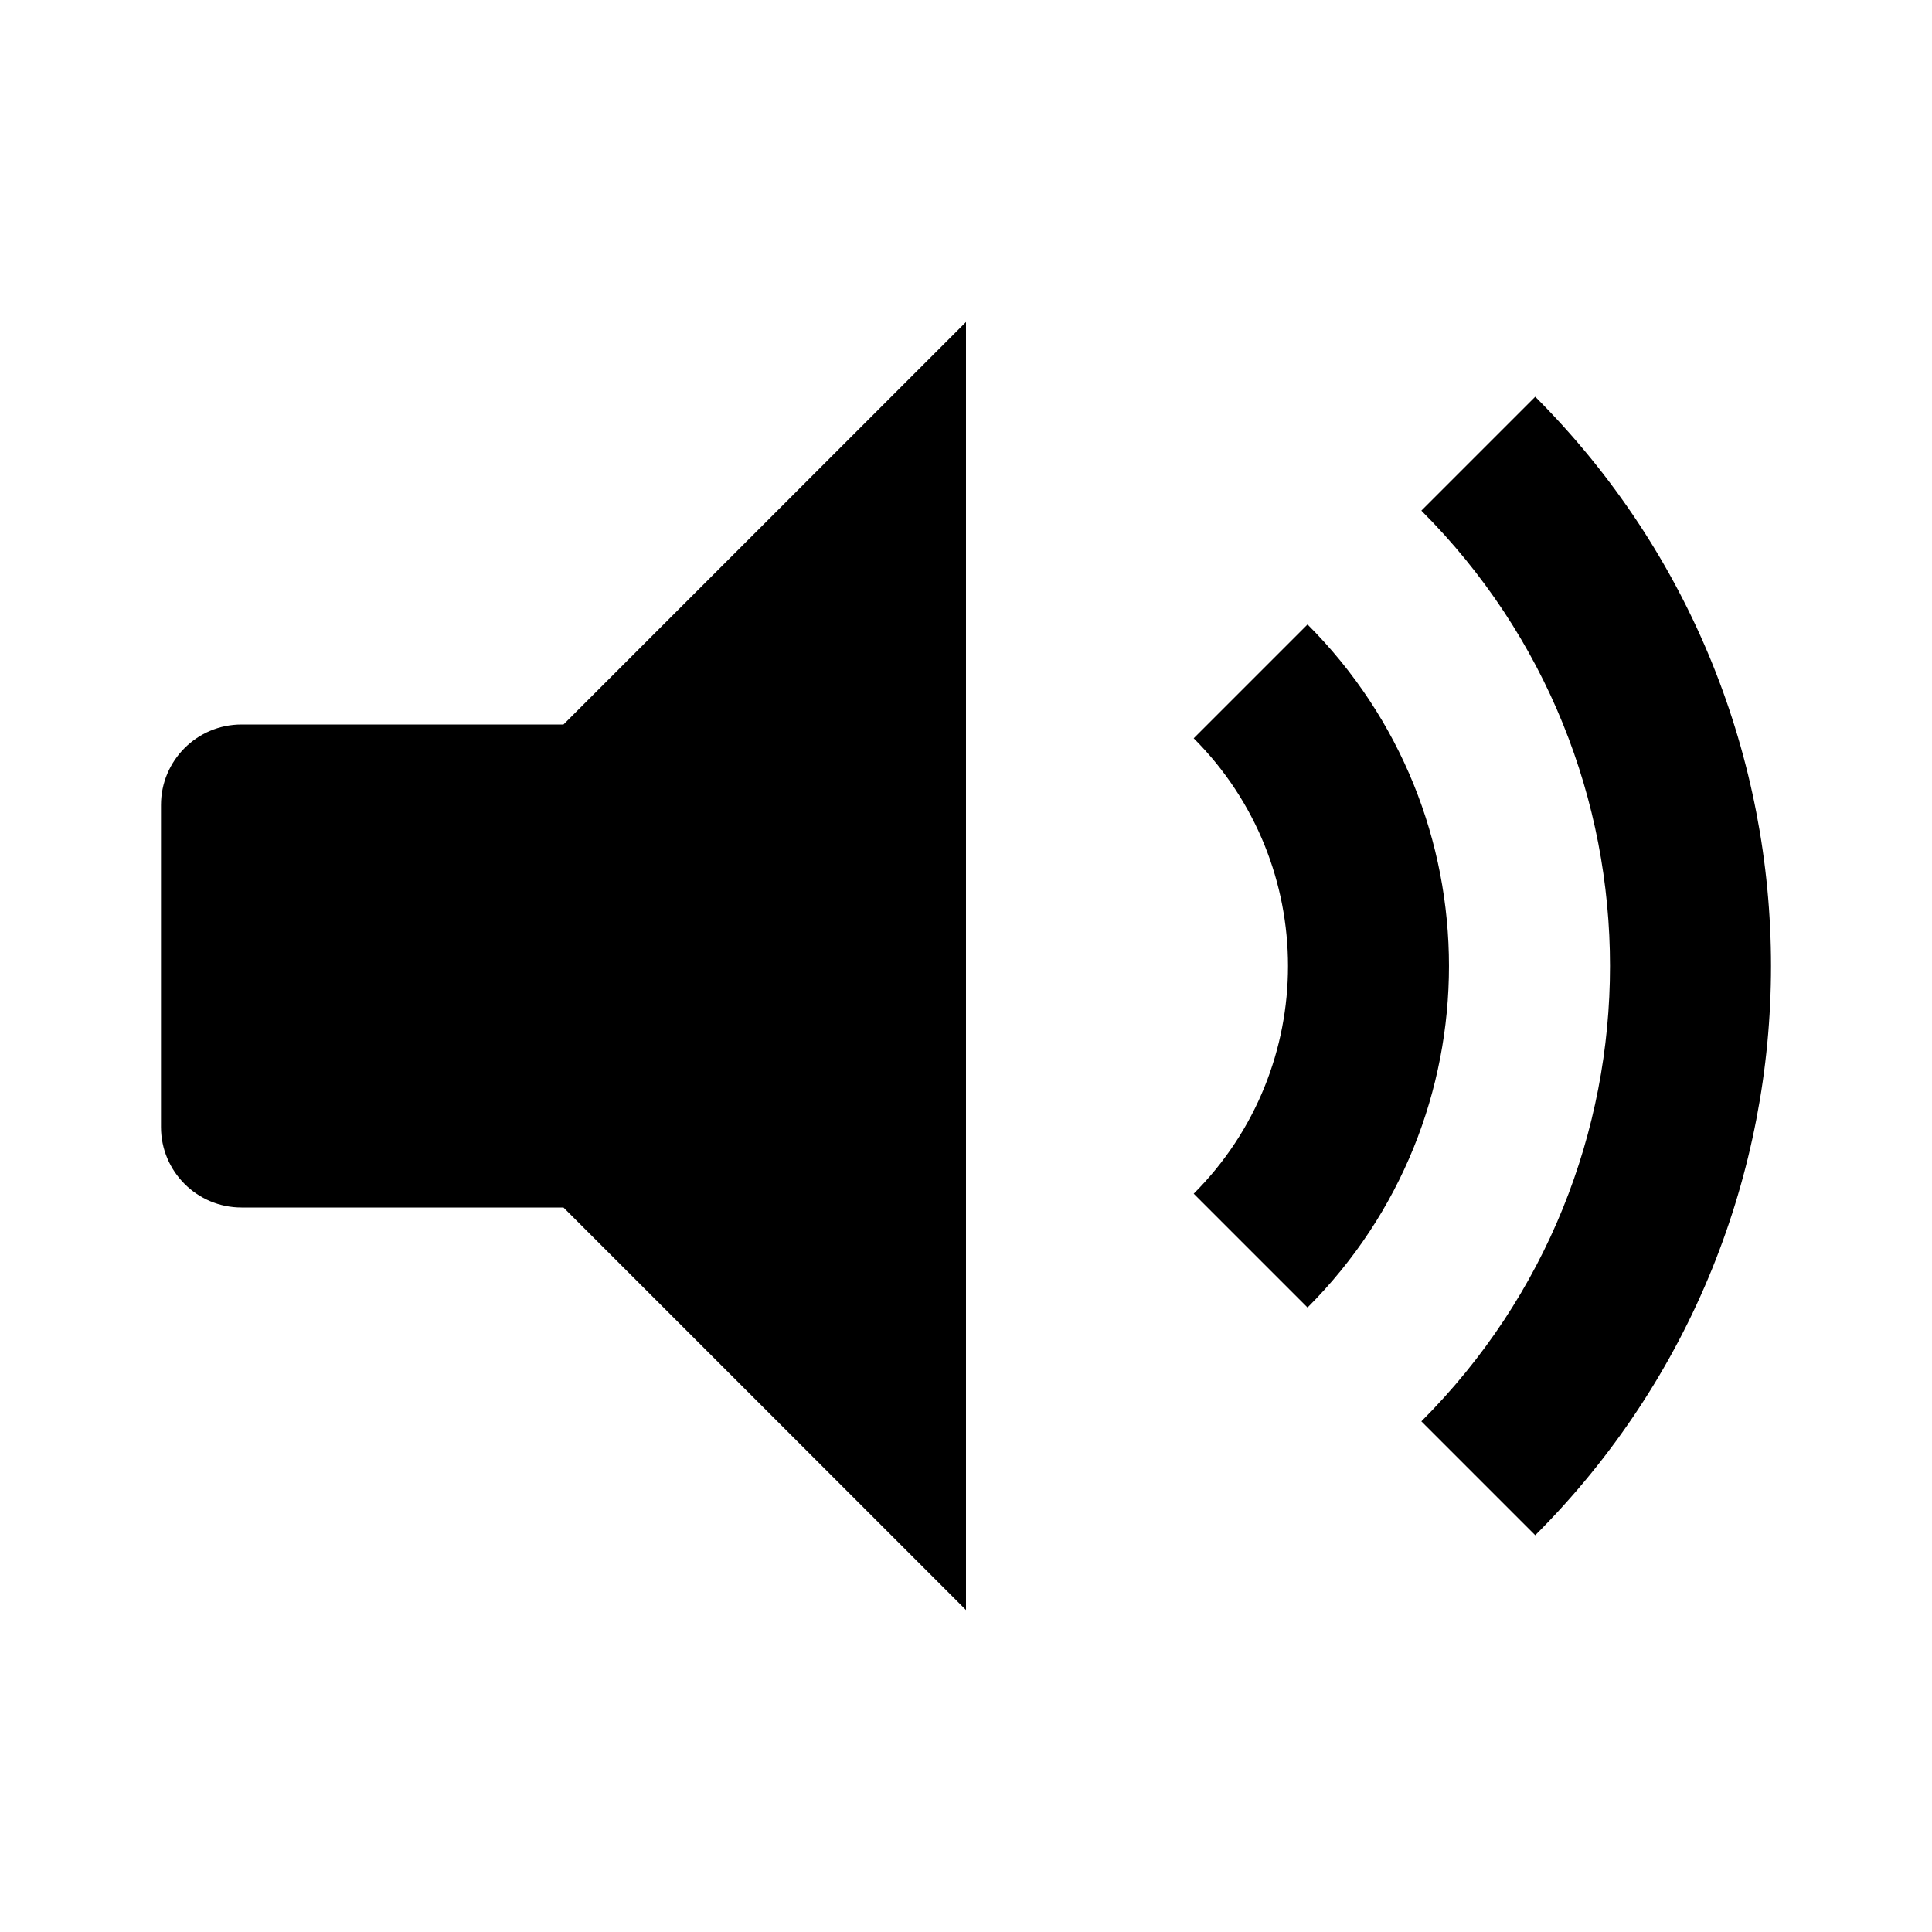<?xml version="1.0" encoding="utf-8"?>
<!-- Generator: Adobe Illustrator 16.0.0, SVG Export Plug-In . SVG Version: 6.00 Build 0)  -->
<!DOCTYPE svg PUBLIC "-//W3C//DTD SVG 1.1//EN" "http://www.w3.org/Graphics/SVG/1.1/DTD/svg11.dtd">
<svg version="1.1" id="Layer_1" xmlns="http://www.w3.org/2000/svg" xmlns:xlink="http://www.w3.org/1999/xlink" x="0px" y="0px"
	 width="465.896px" height="465.896px" viewBox="0 0 465.896 465.896" enable-background="new 0 0 465.896 465.896"
	 xml:space="preserve">
<g>
	<g>
		<g>
			<path d="M315.308,315.308c45.479-45.488,45.479-119.232,0-164.721l-27.45,27.45c30.322,30.322,30.322,79.498,0,109.82
				L315.308,315.308z"/>
			<path d="M370.218,370.218c75.811-75.82,75.811-198.721,0-274.54l-27.46,27.459c60.654,60.645,60.654,158.977,0,219.621
				L370.218,370.218z"/>
		</g>
		<path d="M58.237,291.185c-10.721,0-19.413-8.692-19.413-19.412v-77.649c0-10.721,8.692-19.412,19.413-19.412h77.648l97.062-97.062
			v310.598l-97.062-97.062H58.237z"/>
	</g>
	<rect fill="none" width="465.896" height="465.896"/>
</g>
</svg>

